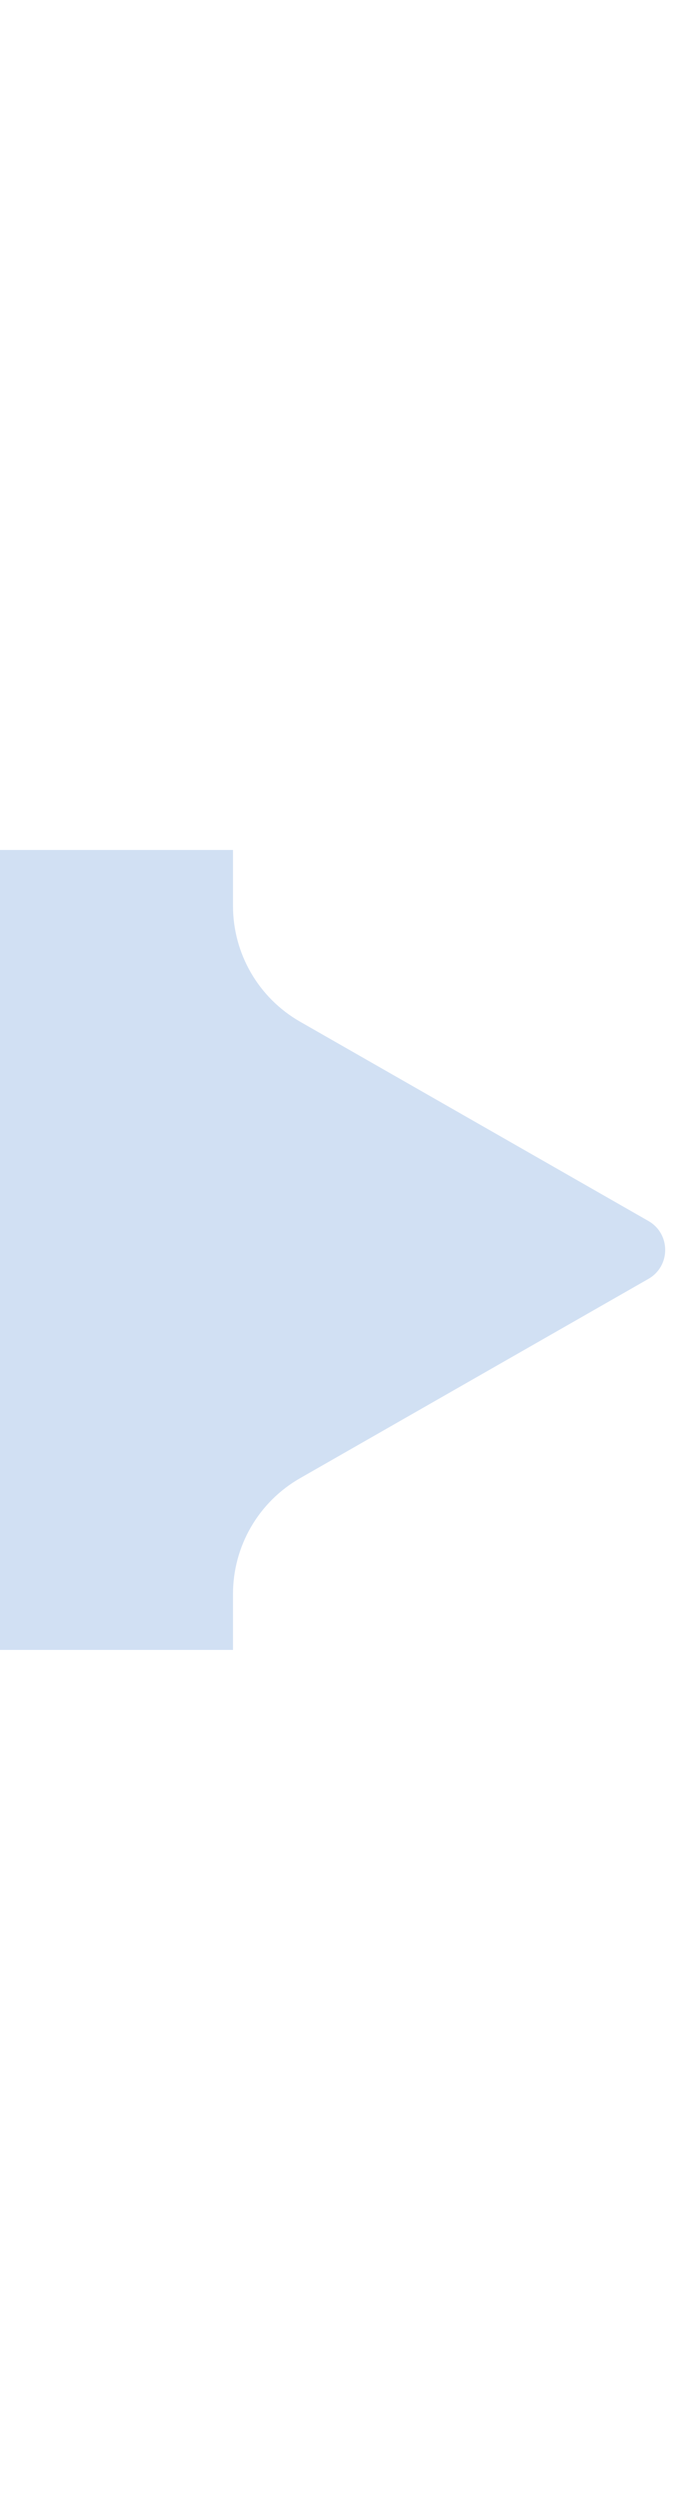 <svg width="21" height="75" viewBox="0 0 21 75" fill="none" xmlns="http://www.w3.org/2000/svg">
<path d="M19.481 38.368L9.015 44.348C7.769 45.06 7 46.386 7 47.821V49.5H0V25.5H7V27.179C7 28.614 7.769 29.939 9.015 30.652L19.481 36.632C20.152 37.016 20.152 37.984 19.481 38.368Z" fill="#D1E0F3"/>
</svg>
